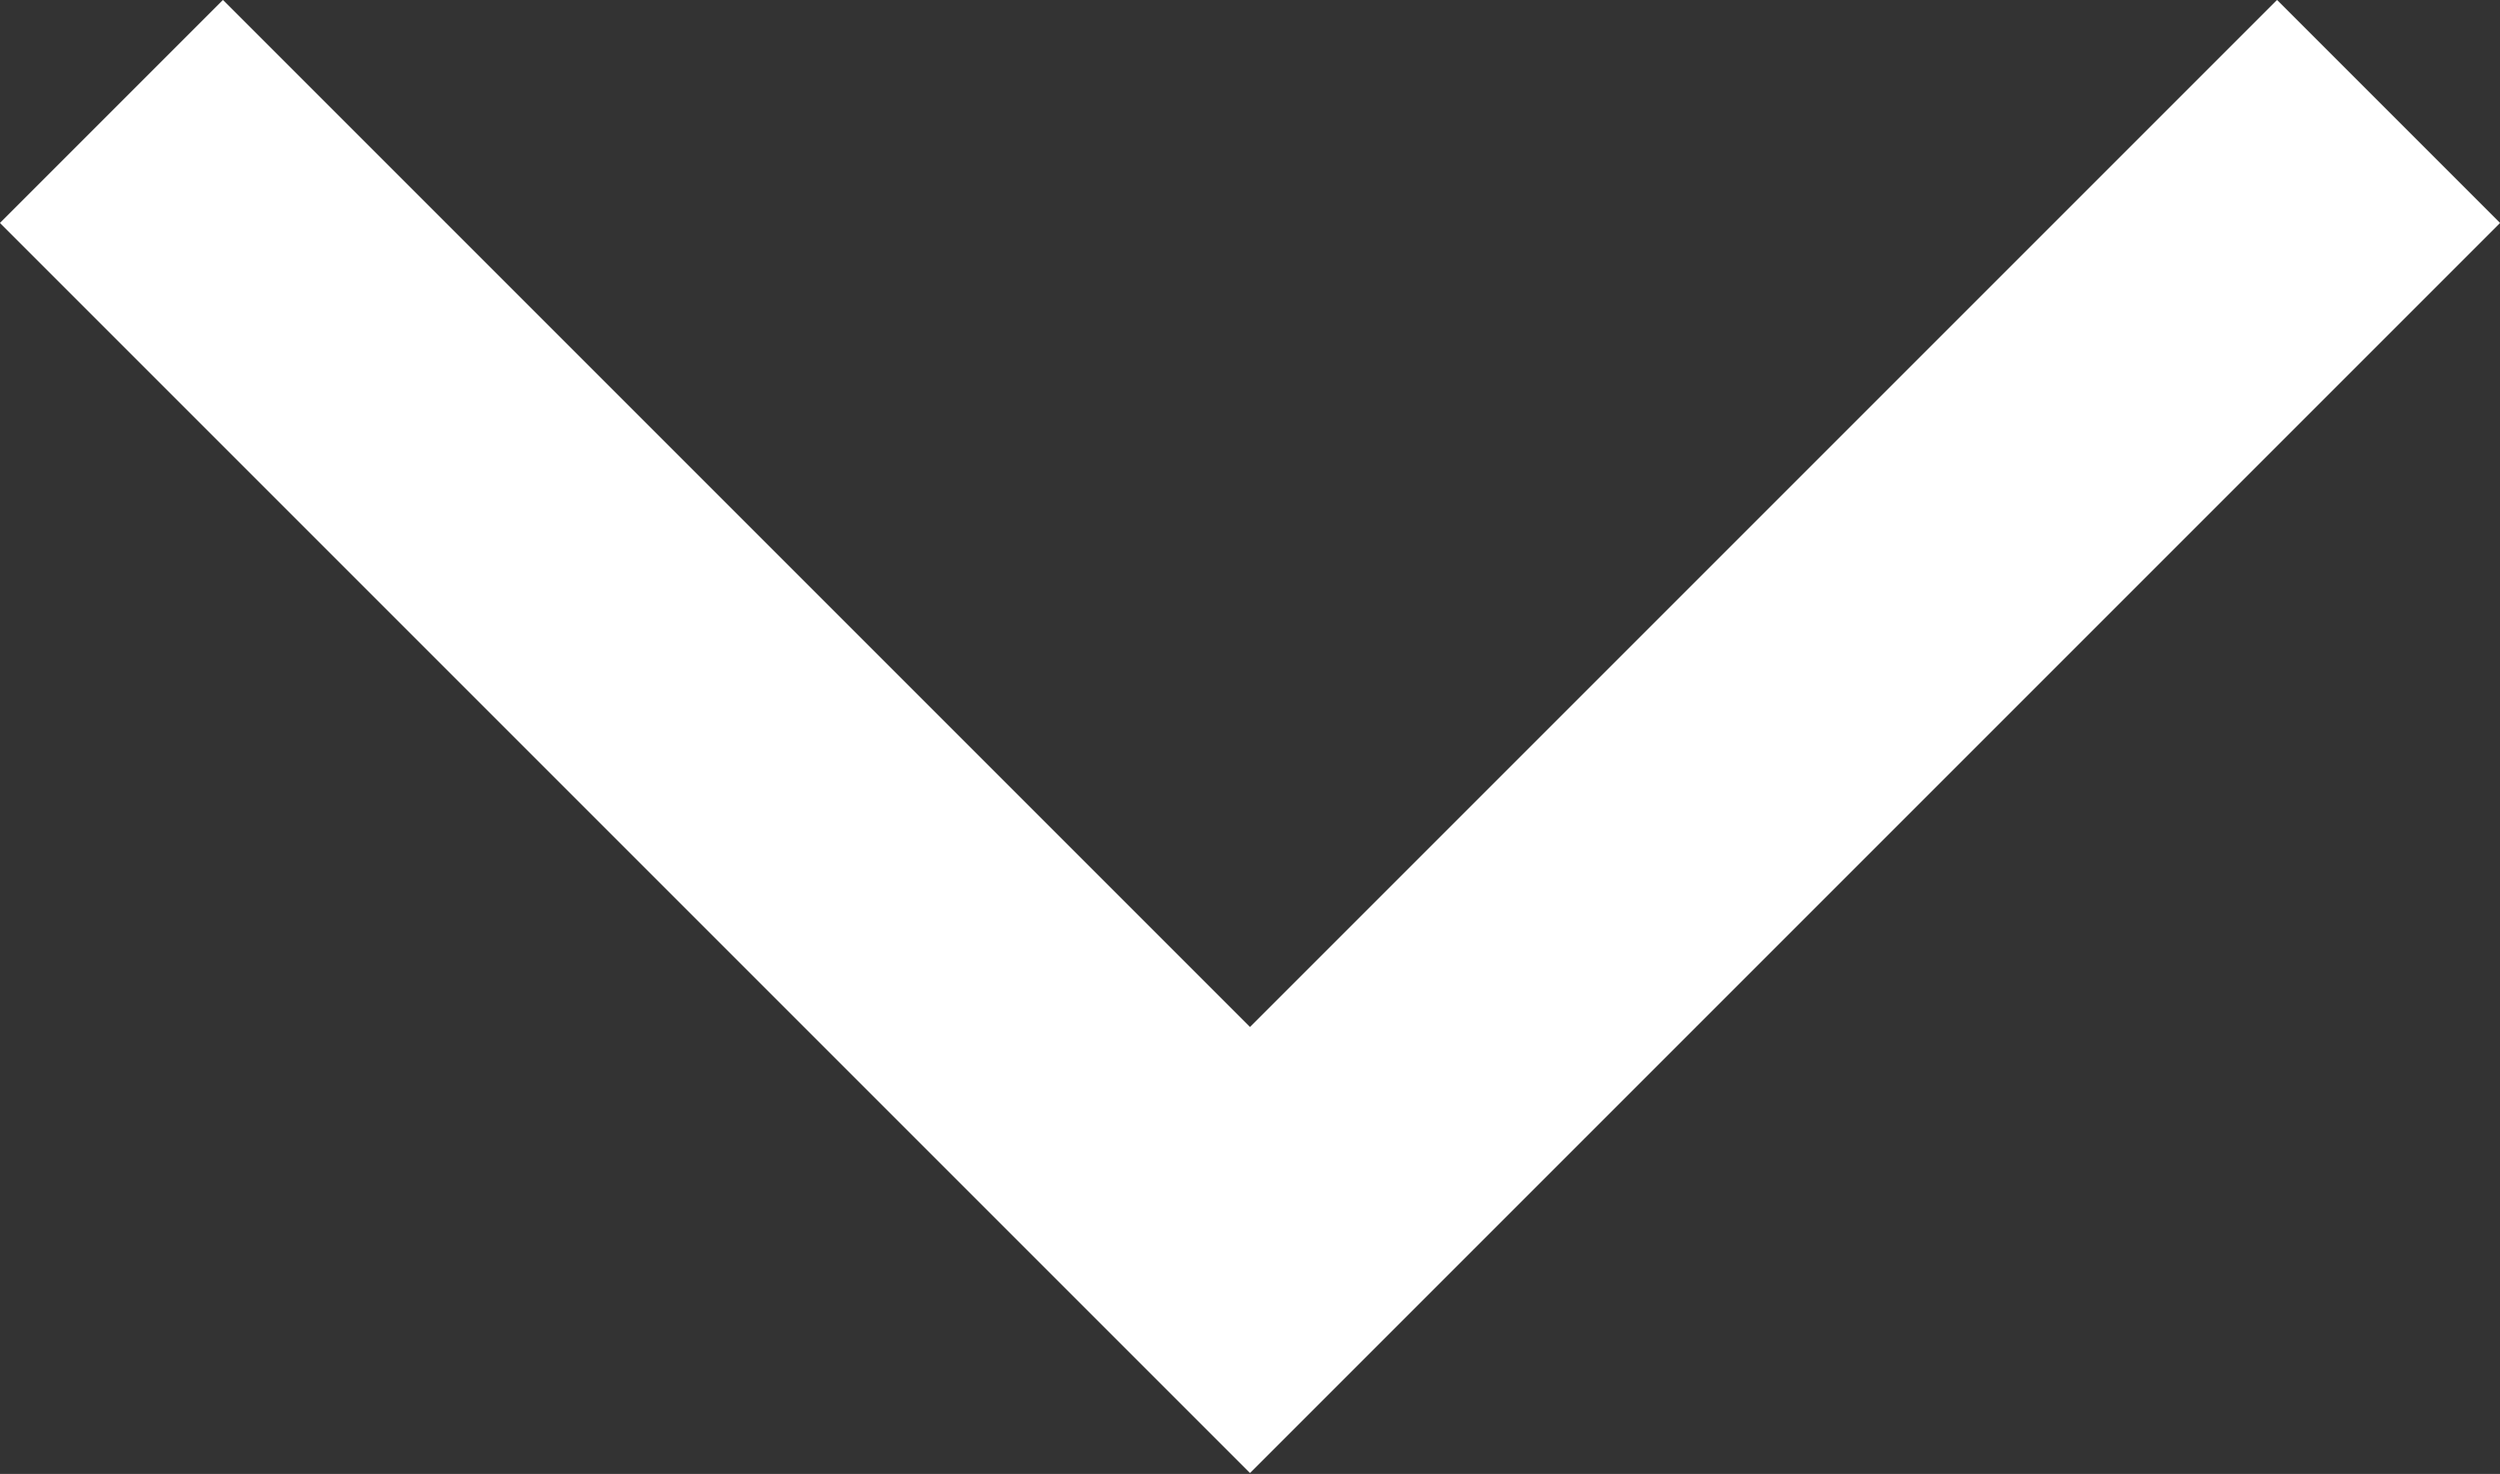 <svg xmlns="http://www.w3.org/2000/svg" width="11.89" height="7.01" viewBox="0 0 11.89 7.01"><rect x="0" y="0" width="11.89" height="7.01" fill="#333333" stroke="none"/><path data-name="Path 68" d="M.53.53l5.415 5.415L11.36.53" fill="none" stroke="#fff" stroke-width="1.5"/></svg>